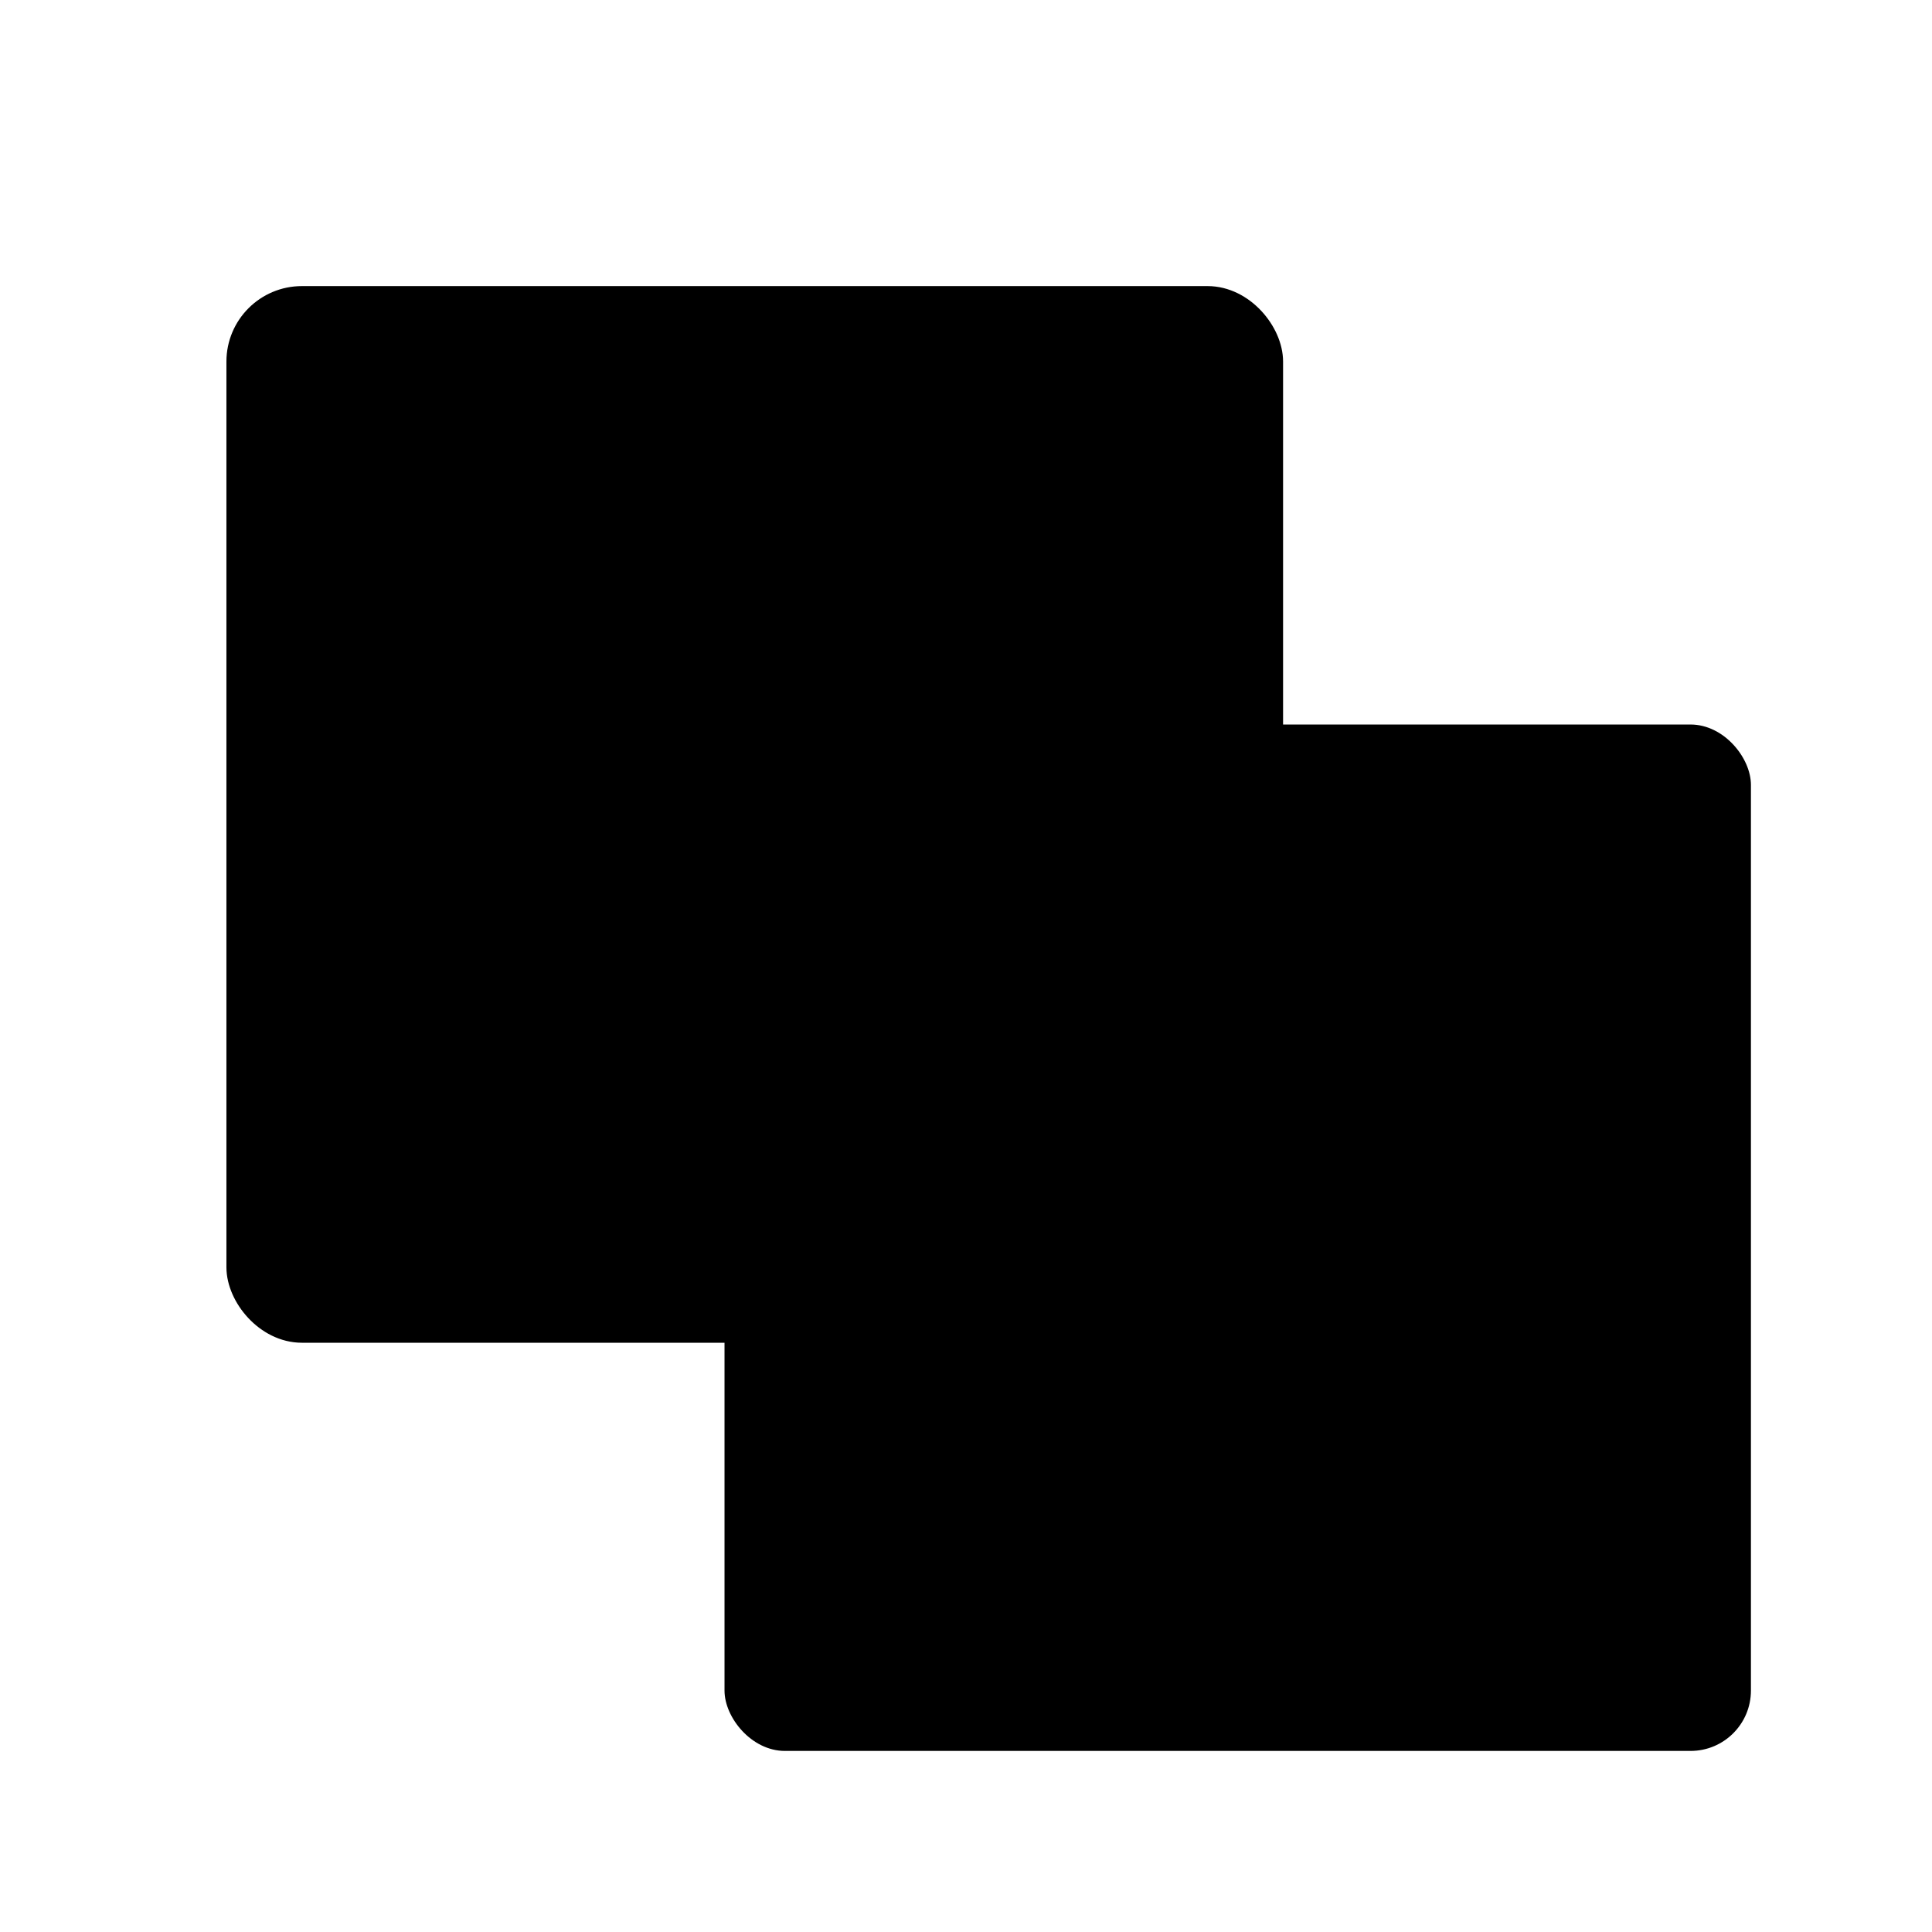 <svg width="64" height="64" version="1.1" viewBox="0 0 16.933 16.933" xmlns="http://www.w3.org/2000/svg">
 <g transform="translate(0 -280.07)">
  <rect x="2.117" y="282.71" width="8.996" height="8.996" rx=".529" ry=".529" fill="none" opacity=".15" stroke="{{ theme.colors.black }}" stroke-width=".265" paint-order="stroke markers fill"/>
  <rect x="2.117" y="282.71" width="8.996" height="8.996" rx=".529" ry=".529" fill="{{ theme.colors.foreground }}" paint-order="stroke markers fill"/>
  <g fill="{{ theme.colors.foreground }}" stroke-width=".265" aria-label="O">
   <path d="m6.615 290.39c1.537 0 2.615-1.228 2.615-3.192 0-1.963-1.078-3.158-2.615-3.158-1.537 0-2.615 1.195-2.615 3.158 0 1.963 1.078 3.192 2.615 3.192zm0-0.677c-1.103 0-1.821-0.986-1.821-2.515 0-1.537 0.719-2.481 1.821-2.481 1.095 0 1.821 0.944 1.821 2.481 0 1.529-0.727 2.515-1.821 2.515z" style=""/>
  </g>
  <rect x="6.35" y="286.42" width="8.996" height="8.996" rx=".529" ry=".529" fill="{{ theme.colors.blue }}" paint-order="stroke markers fill"/>
  <g fill="{{ theme.colors.foreground }}" stroke-width=".265" aria-label="B">
   <path d="m8.709 293.98h1.955c1.37 0 2.323-0.593 2.323-1.796 0-0.836-0.518-1.32-1.253-1.462v-0.042c0.577-0.184 0.902-0.719 0.902-1.328 0-1.078-0.861-1.496-2.106-1.496h-1.821zm0.777-3.518v-1.997h0.944c0.952 0 1.445 0.267 1.445 0.986 0 0.618-0.426 1.011-1.479 1.011zm0 2.899v-2.306h1.069c1.069 0 1.671 0.343 1.671 1.103 0 0.827-0.618 1.203-1.671 1.203z" style=""/>
  </g>
 </g>
</svg>
